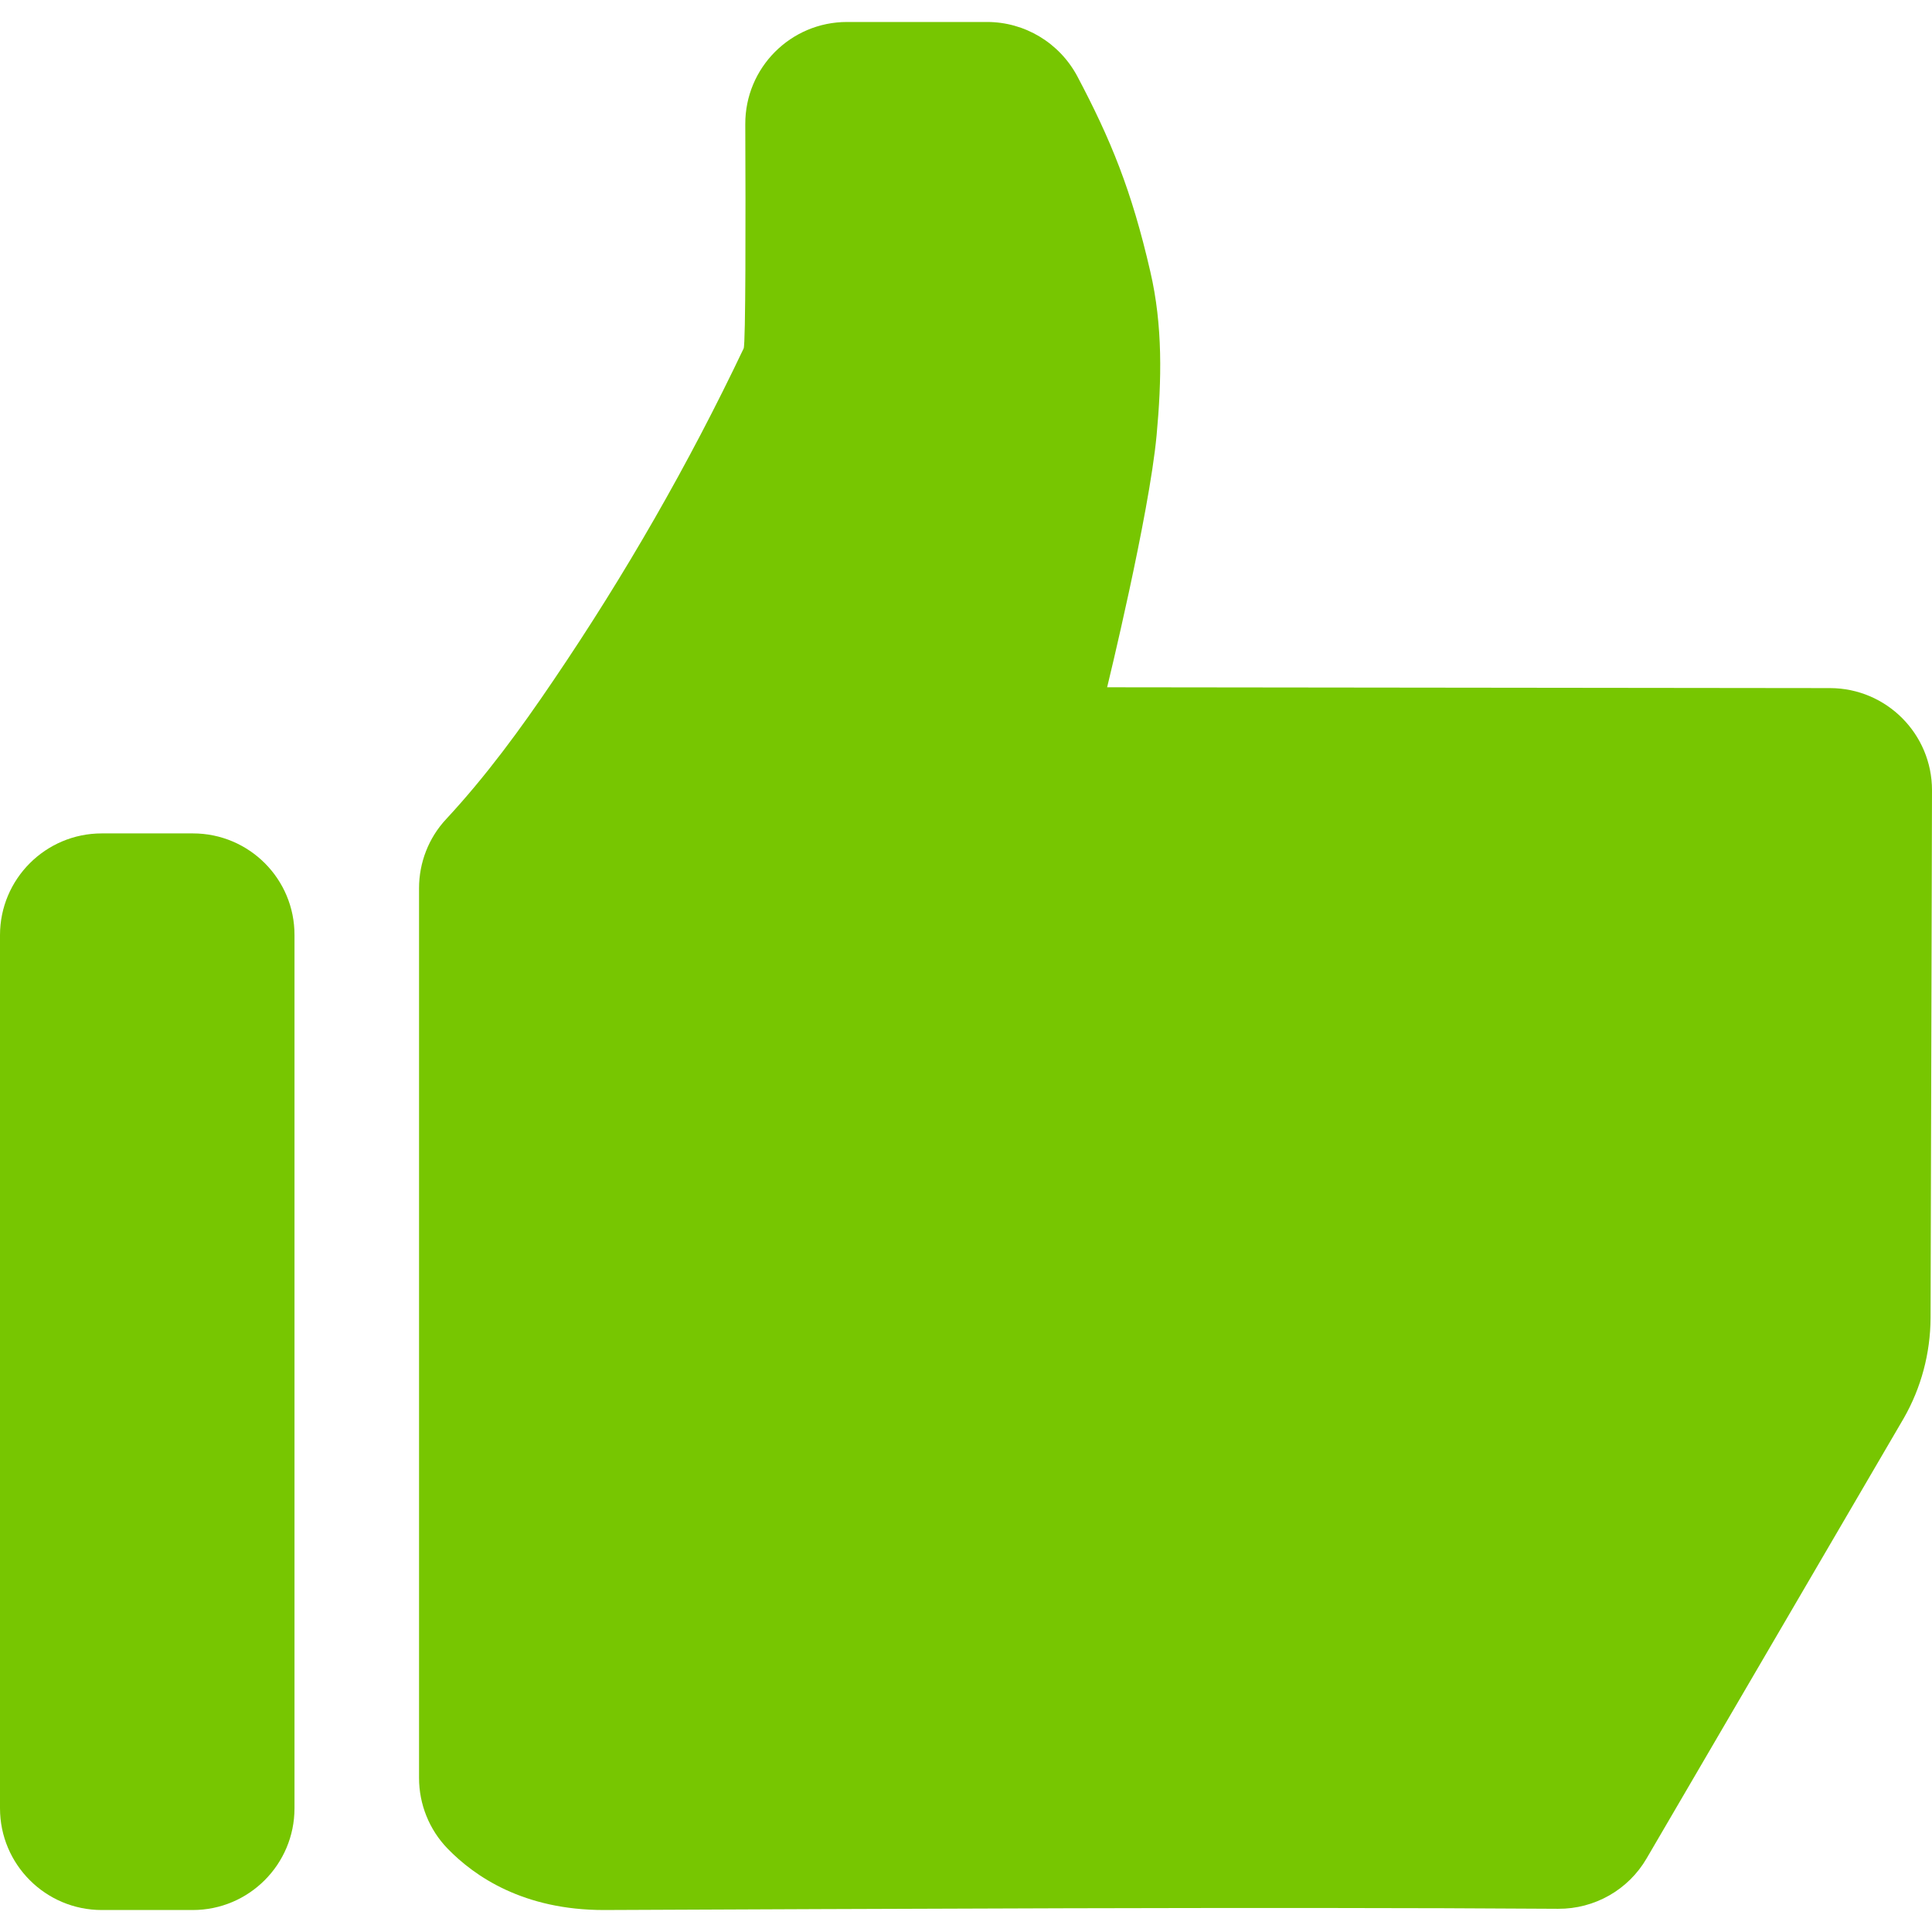 <?xml version="1.0" encoding="iso-8859-1"?>
<!-- Generator: Adobe Illustrator 16.0.0, SVG Export Plug-In . SVG Version: 6.00 Build 0)  -->
<!DOCTYPE svg PUBLIC "-//W3C//DTD SVG 1.1//EN" "http://www.w3.org/Graphics/SVG/1.1/DTD/svg11.dtd">
<svg version="1.1" id="Capa_1" xmlns="http://www.w3.org/2000/svg" xmlns:xlink="http://www.w3.org/1999/xlink" x="0px" y="0px"
	 width="21px" height="21px" viewBox="0 0 949.3 949.3" style="enable-background:new 0 0 949.3 949.3;" xml:space="preserve"
	>
<g>
	<path  fill="#77C601" d="M899.3,338.1L544,337.7c0,0,20.6-84.3,24.3-123.8c2.5-27,3.101-53.9-3.1-80.5c-9.2-40-19.5-65-35.9-96
		C520.5,21,503.5,10.8,485,10.8h-68.8c-27.7,0-50.101,22.5-50,50.2c0.2,46.3,0.2,108.1-0.8,110.2C338.4,228,307.1,282.5,271.8,334.5
		c-16.1,23.8-33,46.9-52.6,68c-8.6,9.2-13.3,21.4-13.3,33.9v437.201c0,12.898,5,25.398,14,34.699
		c13.4,13.801,37.4,30.199,76.8,30.199c124.3-0.5,325.7-1.6,468.899-0.6c17.9,0.1,34.5-9.299,43.5-24.799L935.4,696.9
		c8.6-15,13.1-32,13.199-49.299l0.7-259.301C949.3,360.6,926.9,338.2,899.3,338.1z"/>
	<path fill="#77C601" d="M94.8,409.5H50c-27.6,0-50,22.4-50,50v429c0,27.602,22.4,50,50,50h44.7c27.6,0,50-22.398,50-50v-429
		C144.8,431.9,122.4,409.5,94.8,409.5z"/>
</g>
<g>
</g>
<g>
</g>
<g>
</g>
<g>
</g>
<g>
</g>
<g>
</g>
<g>
</g>
<g>
</g>
<g>
</g>
<g>
</g>
<g>
</g>
<g>
</g>
<g>
</g>
<g>
</g>
<g>
</g>
</svg>
